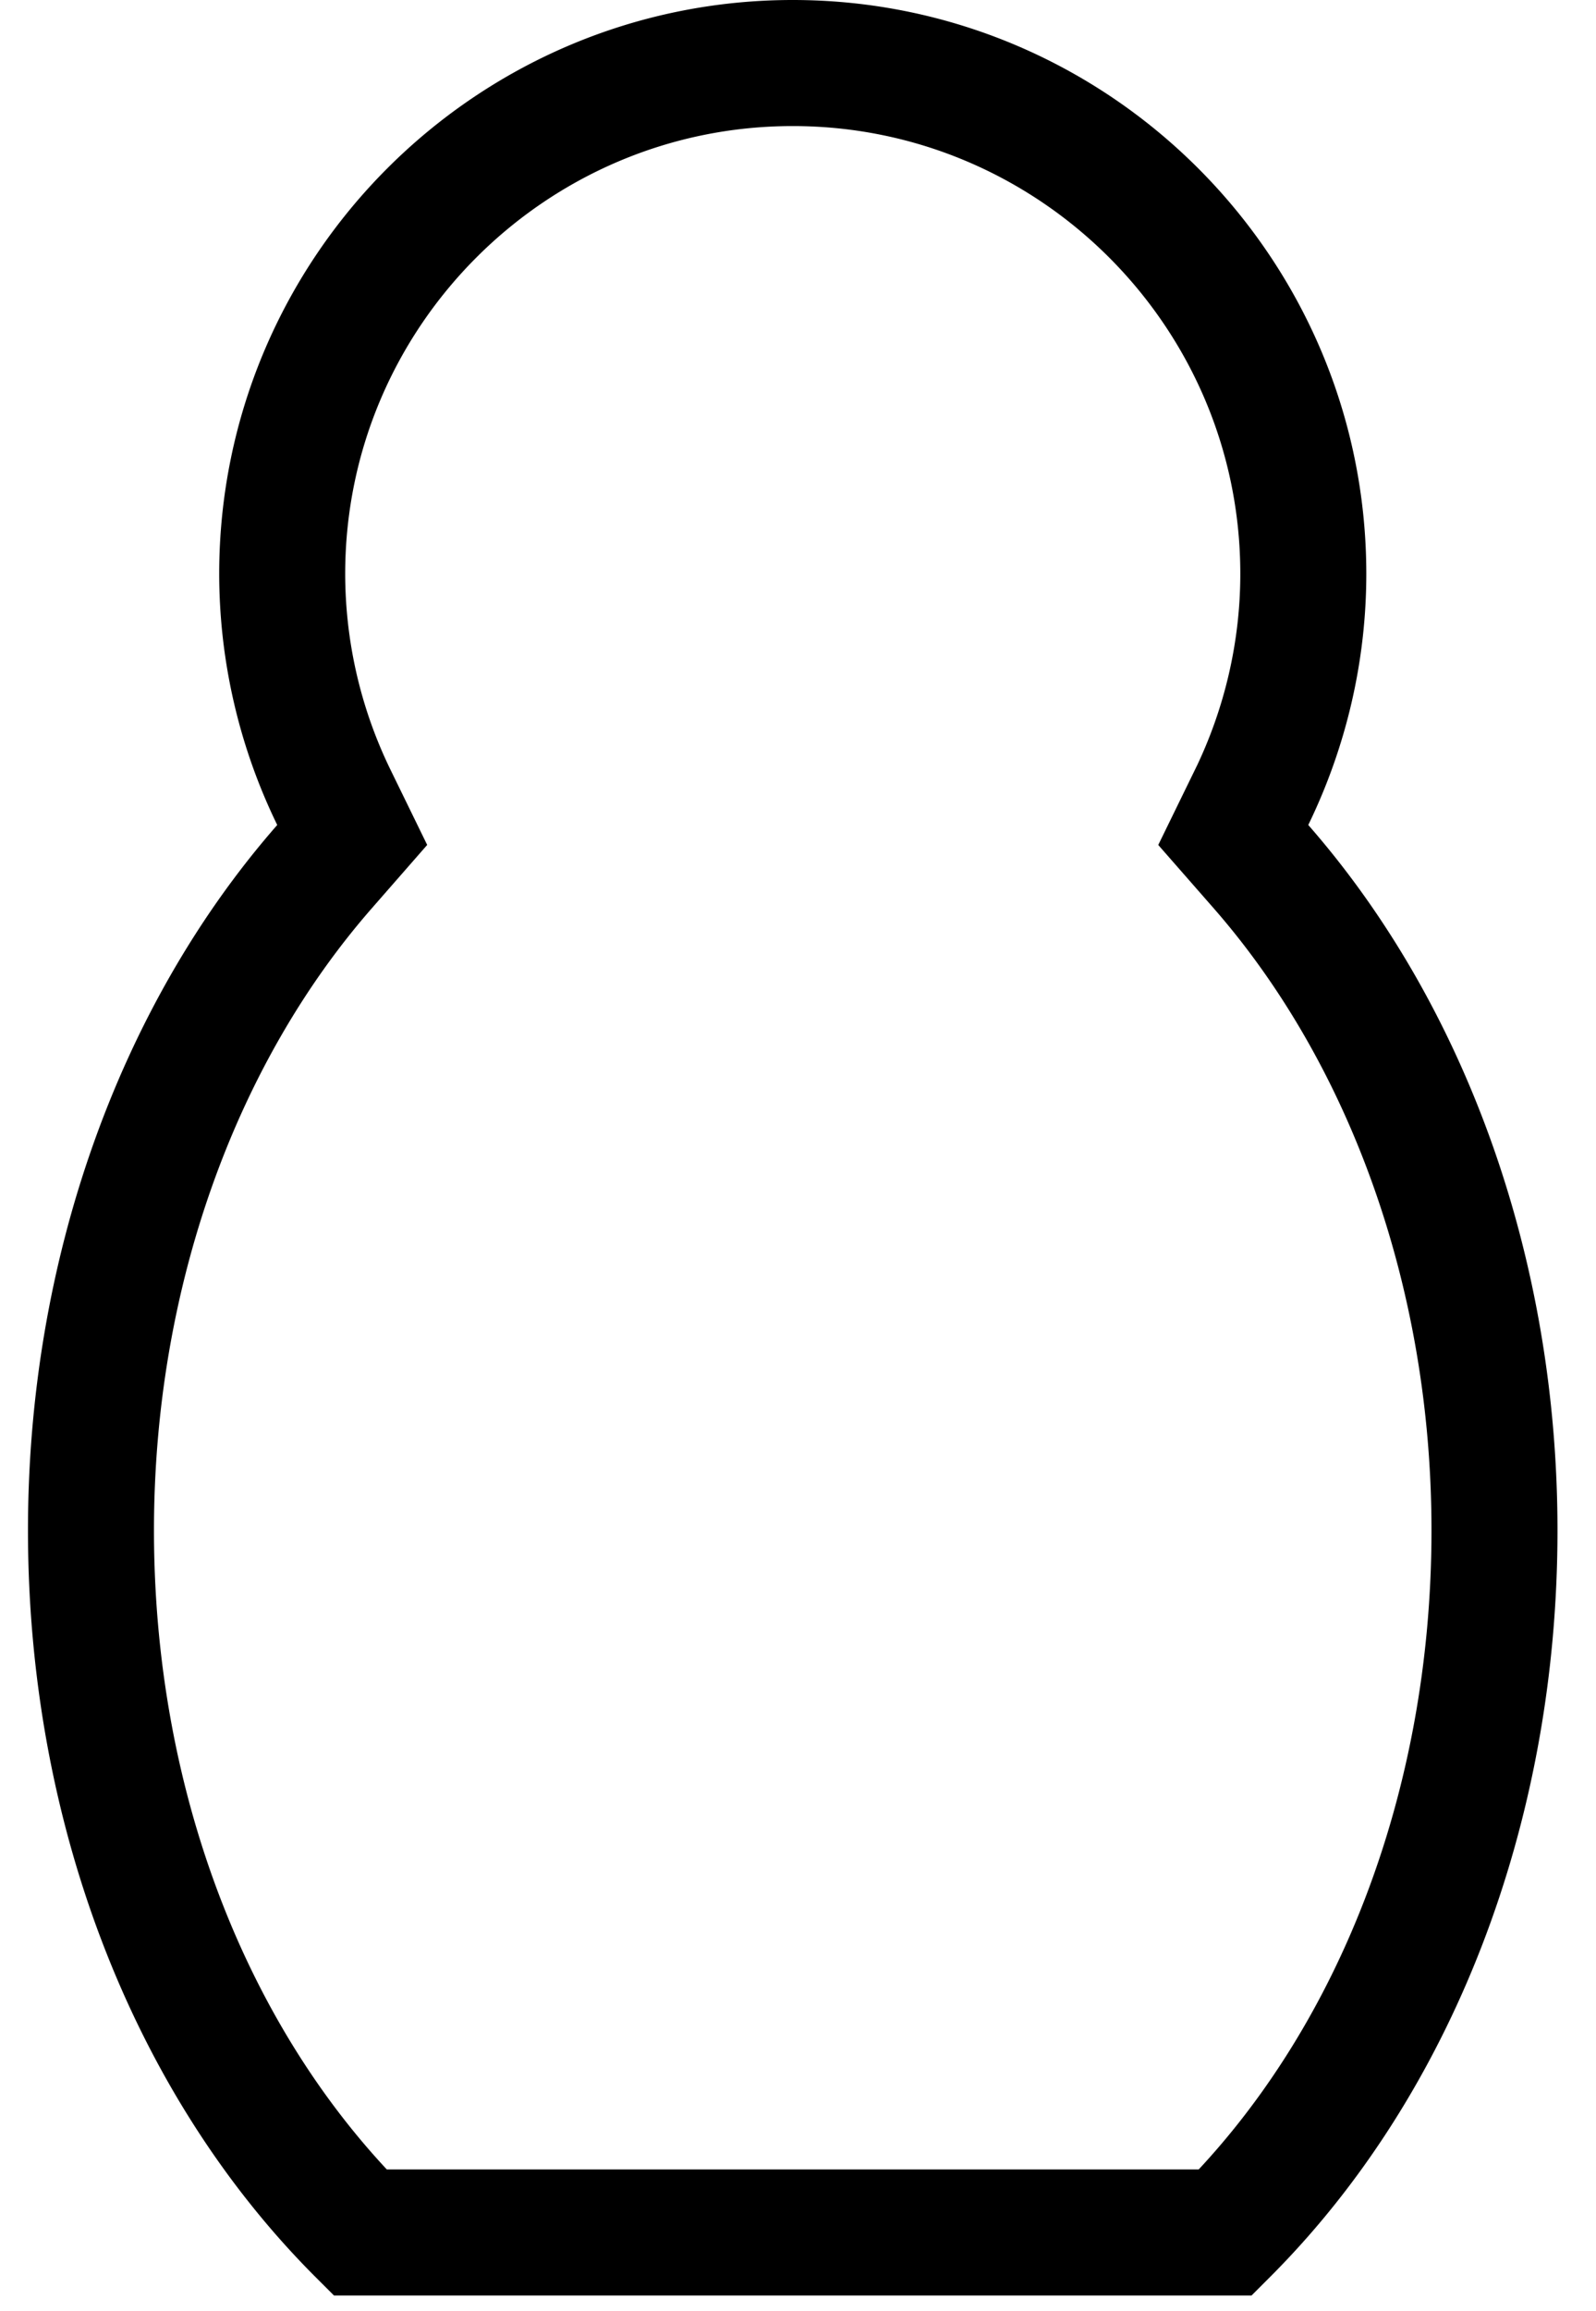 <svg width="38" height="55" fill="none" xmlns="http://www.w3.org/2000/svg"><path d="M29.8 18.974l-.437.895.657.75c3.515 4.014 5.563 9.716 5.563 15.797 0 6.611-2.372 12.676-6.406 16.709H8.573c-4.035-4.033-6.407-10.098-6.407-16.709 0-6.081 2.049-11.783 5.564-15.797l.656-.75-.437-.895a12.159 12.159 0 0 1-1.23-5.318C6.719 6.954 12.173 1.5 18.875 1.5c6.702 0 12.156 5.454 12.156 12.156 0 1.836-.423 3.66-1.23 5.318z" stroke="#000" stroke-width="3"/></svg>